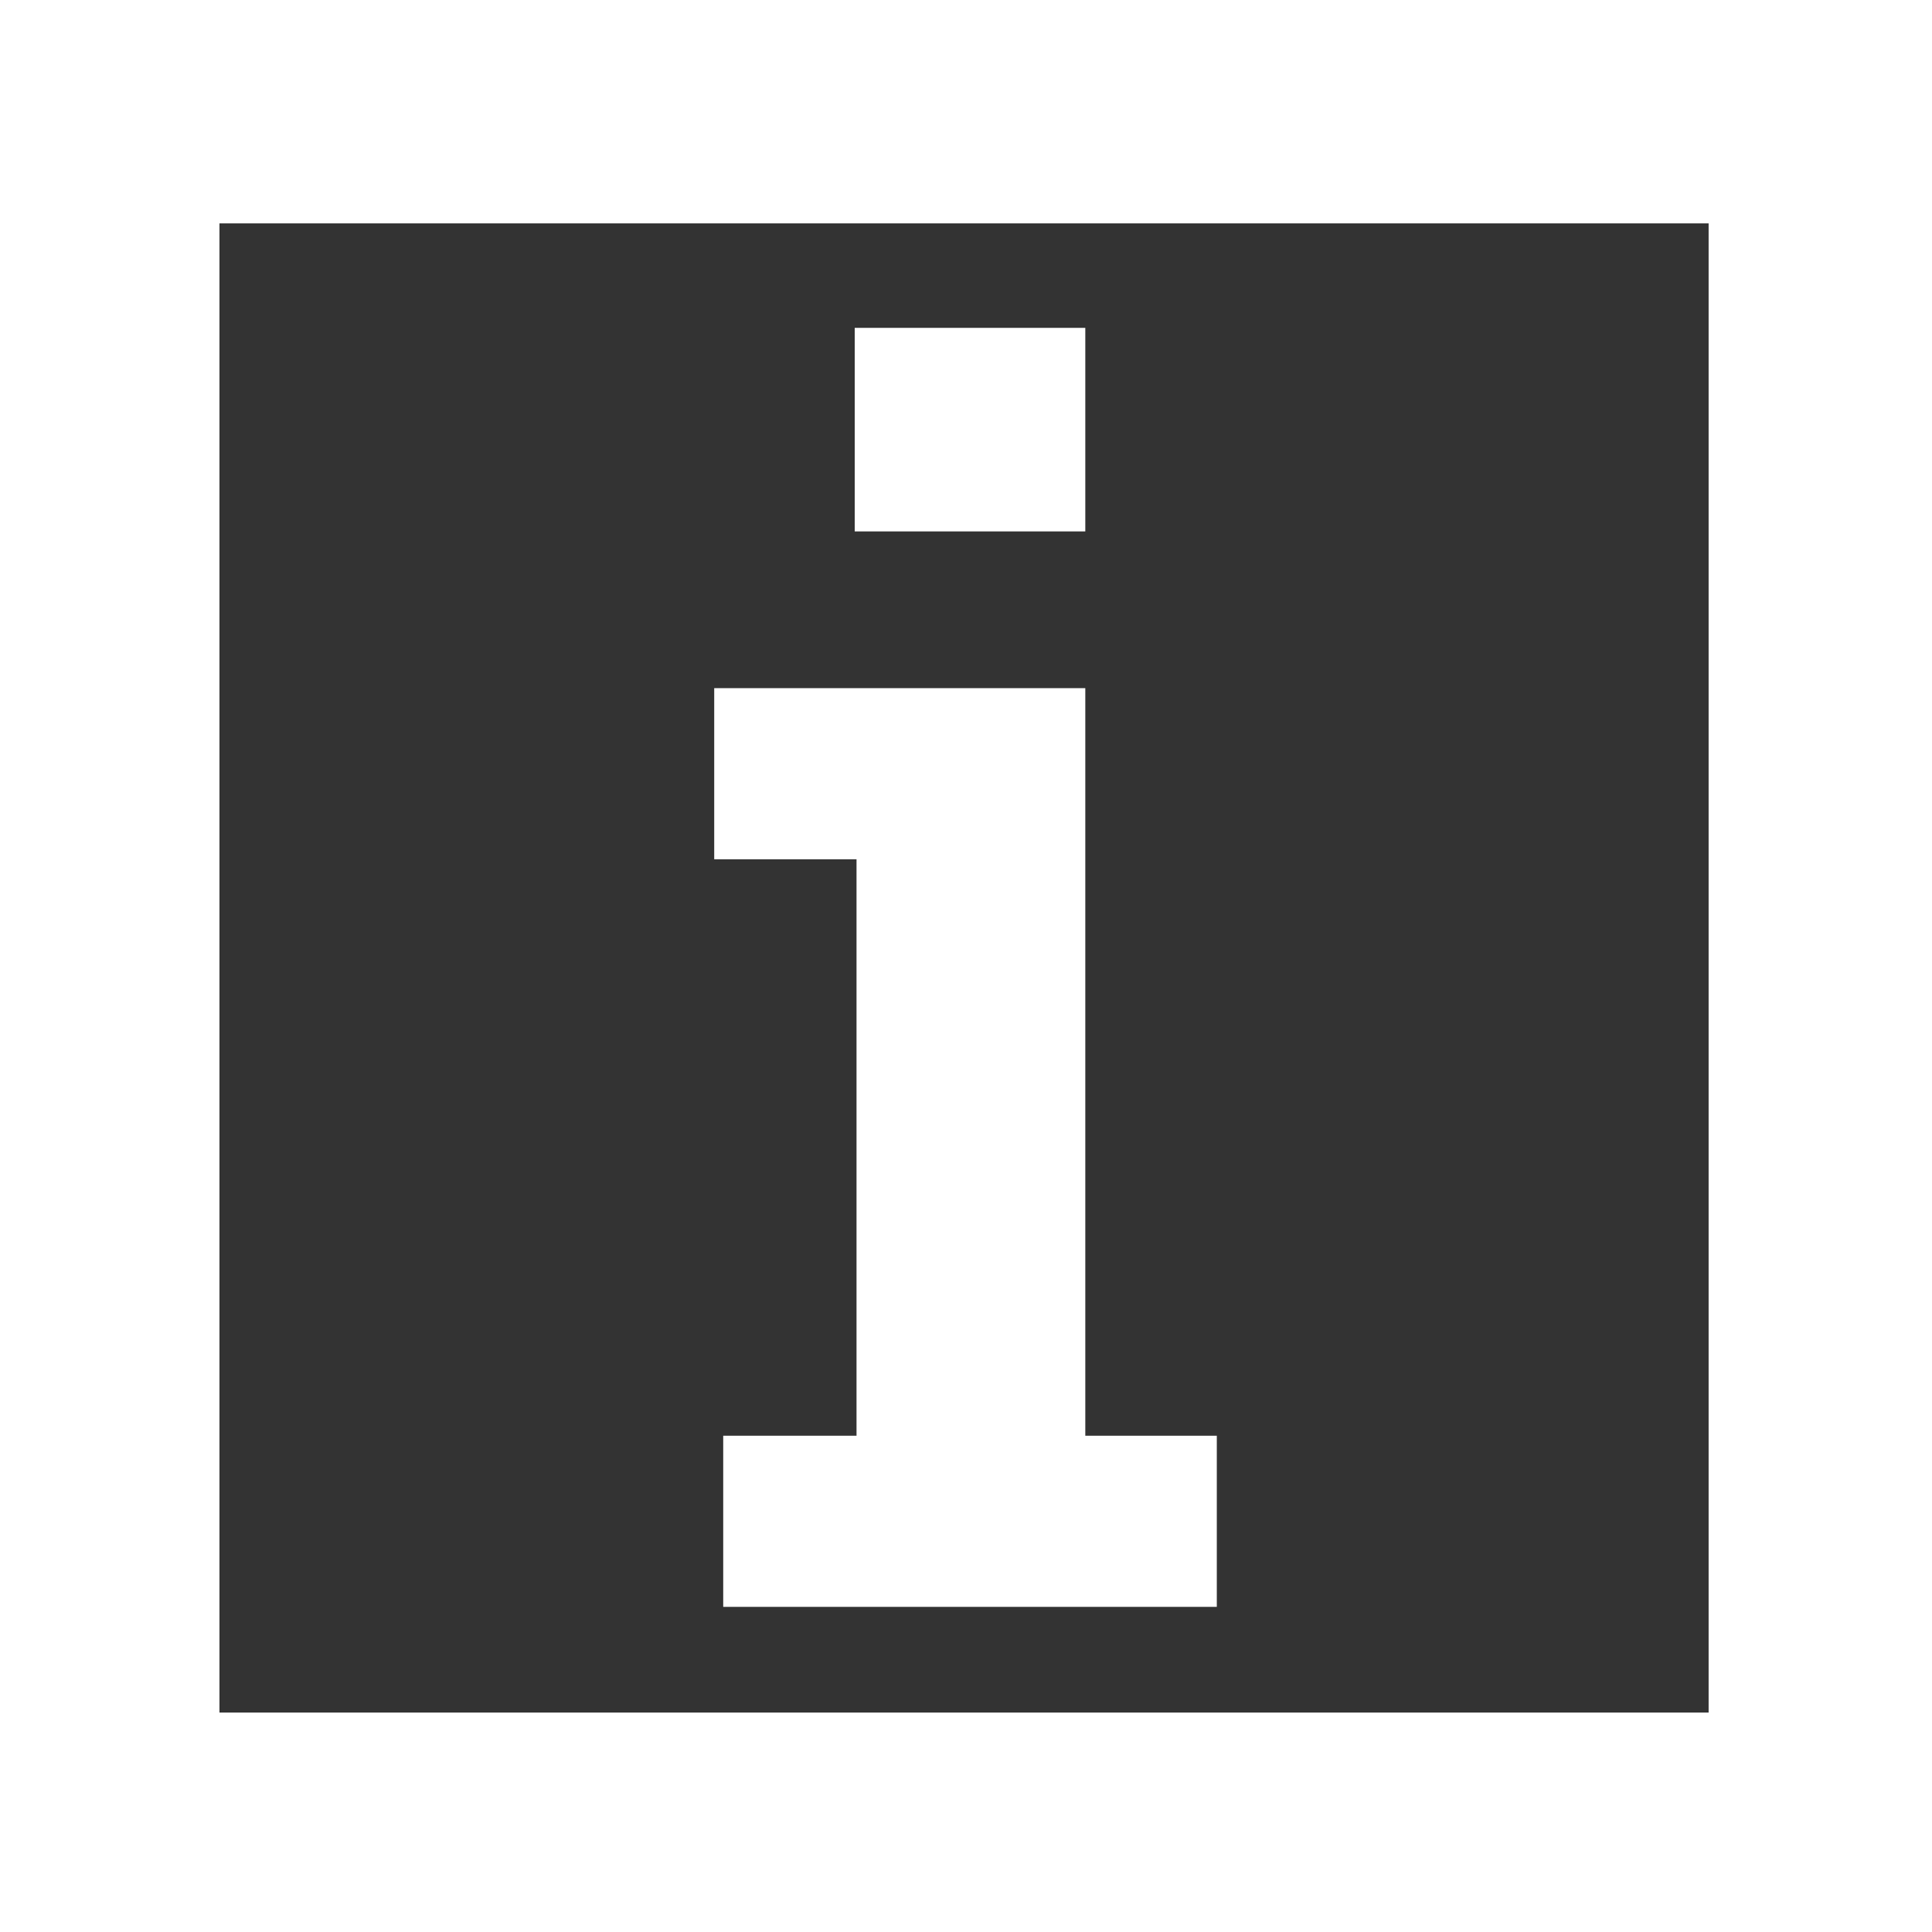 <?xml version="1.0" encoding="utf-8"?>
<!-- Generator: Adobe Illustrator 16.0.4, SVG Export Plug-In . SVG Version: 6.00 Build 0)  -->
<!DOCTYPE svg PUBLIC "-//W3C//DTD SVG 1.1//EN" "http://www.w3.org/Graphics/SVG/1.1/DTD/svg11.dtd">
<svg version="1.1" id="Layer_1" xmlns="http://www.w3.org/2000/svg" xmlns:xlink="http://www.w3.org/1999/xlink" x="0px" y="0px"
	 width="493px" height="493px" viewBox="0 0 493 493" enable-background="new 0 0 493 493" xml:space="preserve">
<rect x="0" y="0" width="493" height="493" fill="#333333" stroke="none"/>
<g>
	<path fill="#FFFFFF" d="M0,0v493h493V0H0z M436,437H56V57h380V437z"/>
	<g>
		<path fill="#FFFFFF" d="M184.548,366.363h34.017V219.267H182.25v-43.668h94.692v190.765H310.5v43.669H184.548V366.363z
			 M218.104,83.663h58.838v51.942h-58.838V83.663z"/>
	</g>
</g>
</svg>
